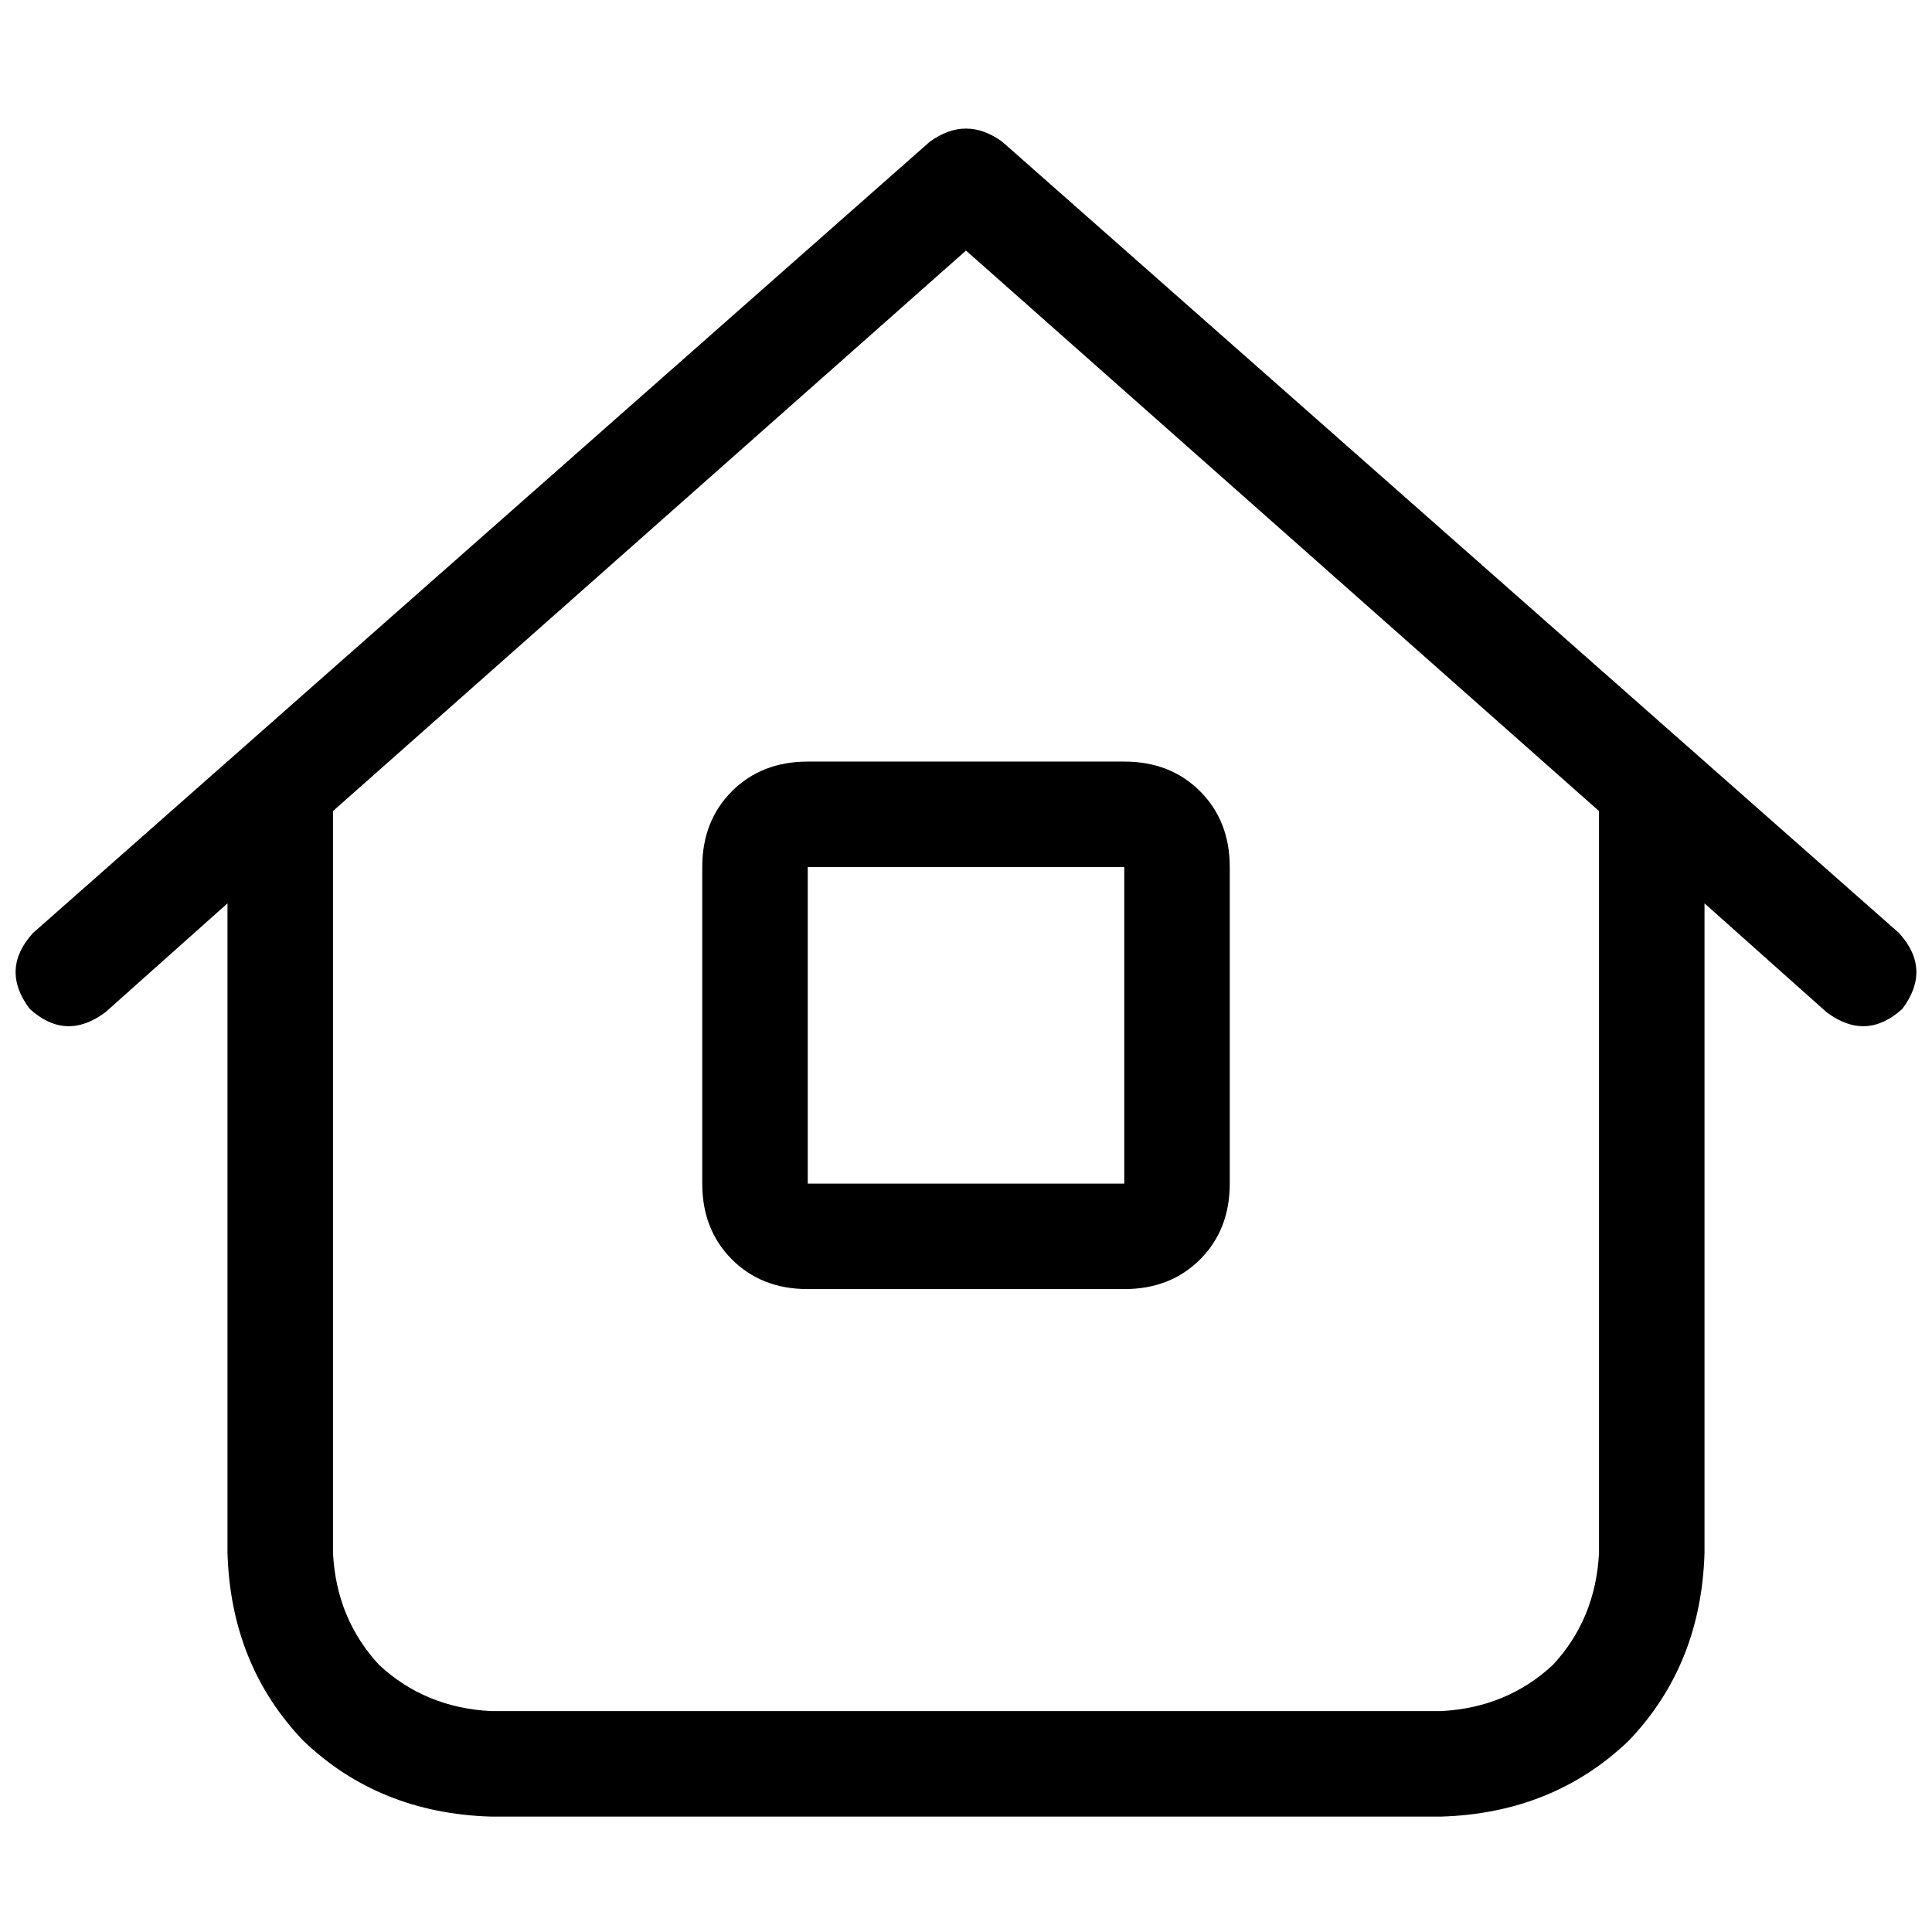 <svg xmlns="http://www.w3.org/2000/svg" viewBox="0 0 512 512">
  <path d="M 265.611 37.57 Q 256 30.58 246.389 37.57 L 8.737 247.263 L 8.737 247.263 Q 0 256.874 7.863 267.358 Q 17.474 276.096 27.959 268.232 L 60.287 239.399 L 60.287 239.399 L 60.287 411.522 L 60.287 411.522 Q 61.16 441.229 80.382 461.324 Q 100.478 480.546 130.184 481.42 L 381.816 481.42 L 381.816 481.42 Q 411.522 480.546 431.618 461.324 Q 450.84 441.229 451.713 411.522 L 451.713 239.399 L 451.713 239.399 L 484.041 268.232 L 484.041 268.232 Q 494.526 276.096 504.137 267.358 Q 512 256.874 503.263 247.263 L 265.611 37.57 L 265.611 37.57 Z M 88.246 411.522 L 88.246 214.935 L 88.246 411.522 L 88.246 214.935 L 256 66.403 L 256 66.403 L 423.754 214.935 L 423.754 214.935 L 423.754 411.522 L 423.754 411.522 Q 422.881 428.997 411.522 441.229 Q 399.29 452.587 381.816 453.461 L 130.184 453.461 L 130.184 453.461 Q 112.71 452.587 100.478 441.229 Q 89.119 428.997 88.246 411.522 L 88.246 411.522 Z M 214.061 201.829 Q 201.829 201.829 193.966 209.693 L 193.966 209.693 L 193.966 209.693 Q 186.102 217.556 186.102 229.788 L 186.102 313.666 L 186.102 313.666 Q 186.102 325.898 193.966 333.761 Q 201.829 341.625 214.061 341.625 L 297.939 341.625 L 297.939 341.625 Q 310.171 341.625 318.034 333.761 Q 325.898 325.898 325.898 313.666 L 325.898 229.788 L 325.898 229.788 Q 325.898 217.556 318.034 209.693 Q 310.171 201.829 297.939 201.829 L 214.061 201.829 L 214.061 201.829 Z M 214.061 229.788 L 297.939 229.788 L 214.061 229.788 L 297.939 229.788 L 297.939 313.666 L 297.939 313.666 L 214.061 313.666 L 214.061 313.666 L 214.061 229.788 L 214.061 229.788 Z" />
</svg>